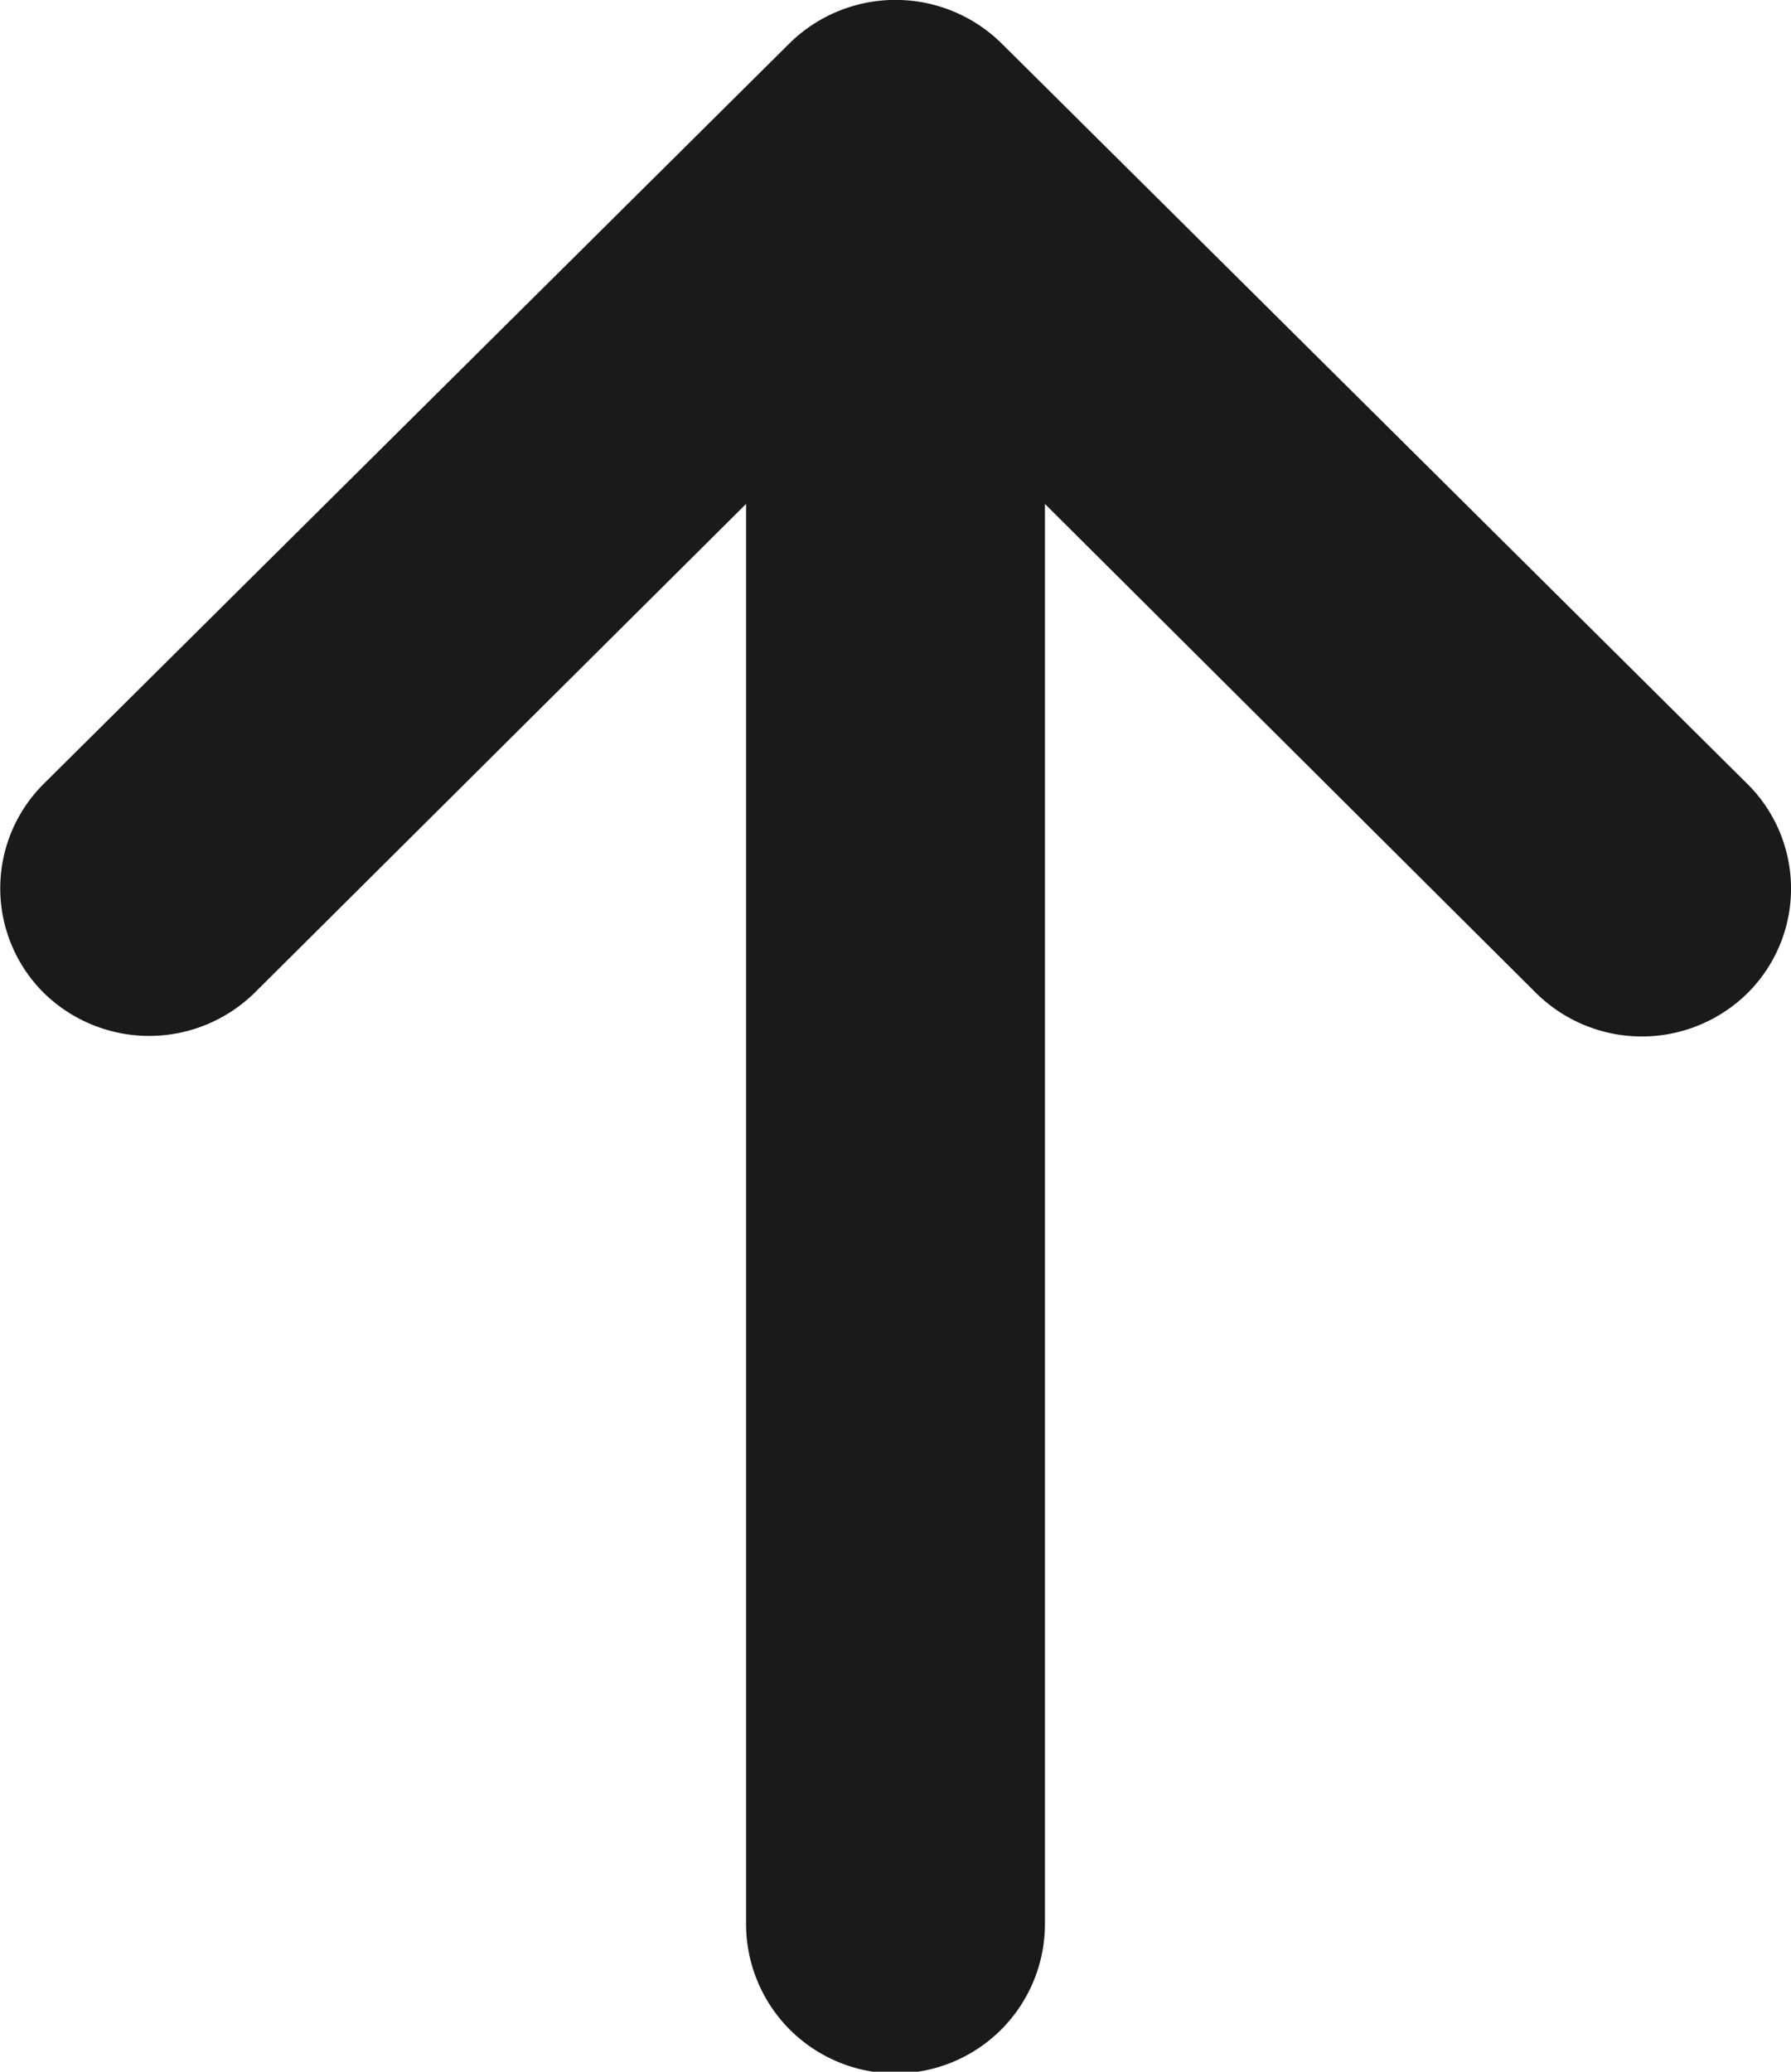 <svg height="37" viewBox="0 0 32 37" width="32" xmlns="http://www.w3.org/2000/svg"><path d="m.78 14 13.33-13.23a2.7 2.7 0 0 1 3.78 0l13.33 13.23a2.63 2.63 0 0 1 0 3.74 2.69 2.69 0 0 1 -3.77 0l-8.78-8.74v25.36a2.67 2.67 0 0 1 -5.34 0v-25.36l-8.78 8.73a2.69 2.69 0 0 1 -3.77 0 2.63 2.63 0 0 1 0-3.73z" fill="#1a1a1a"/></svg>